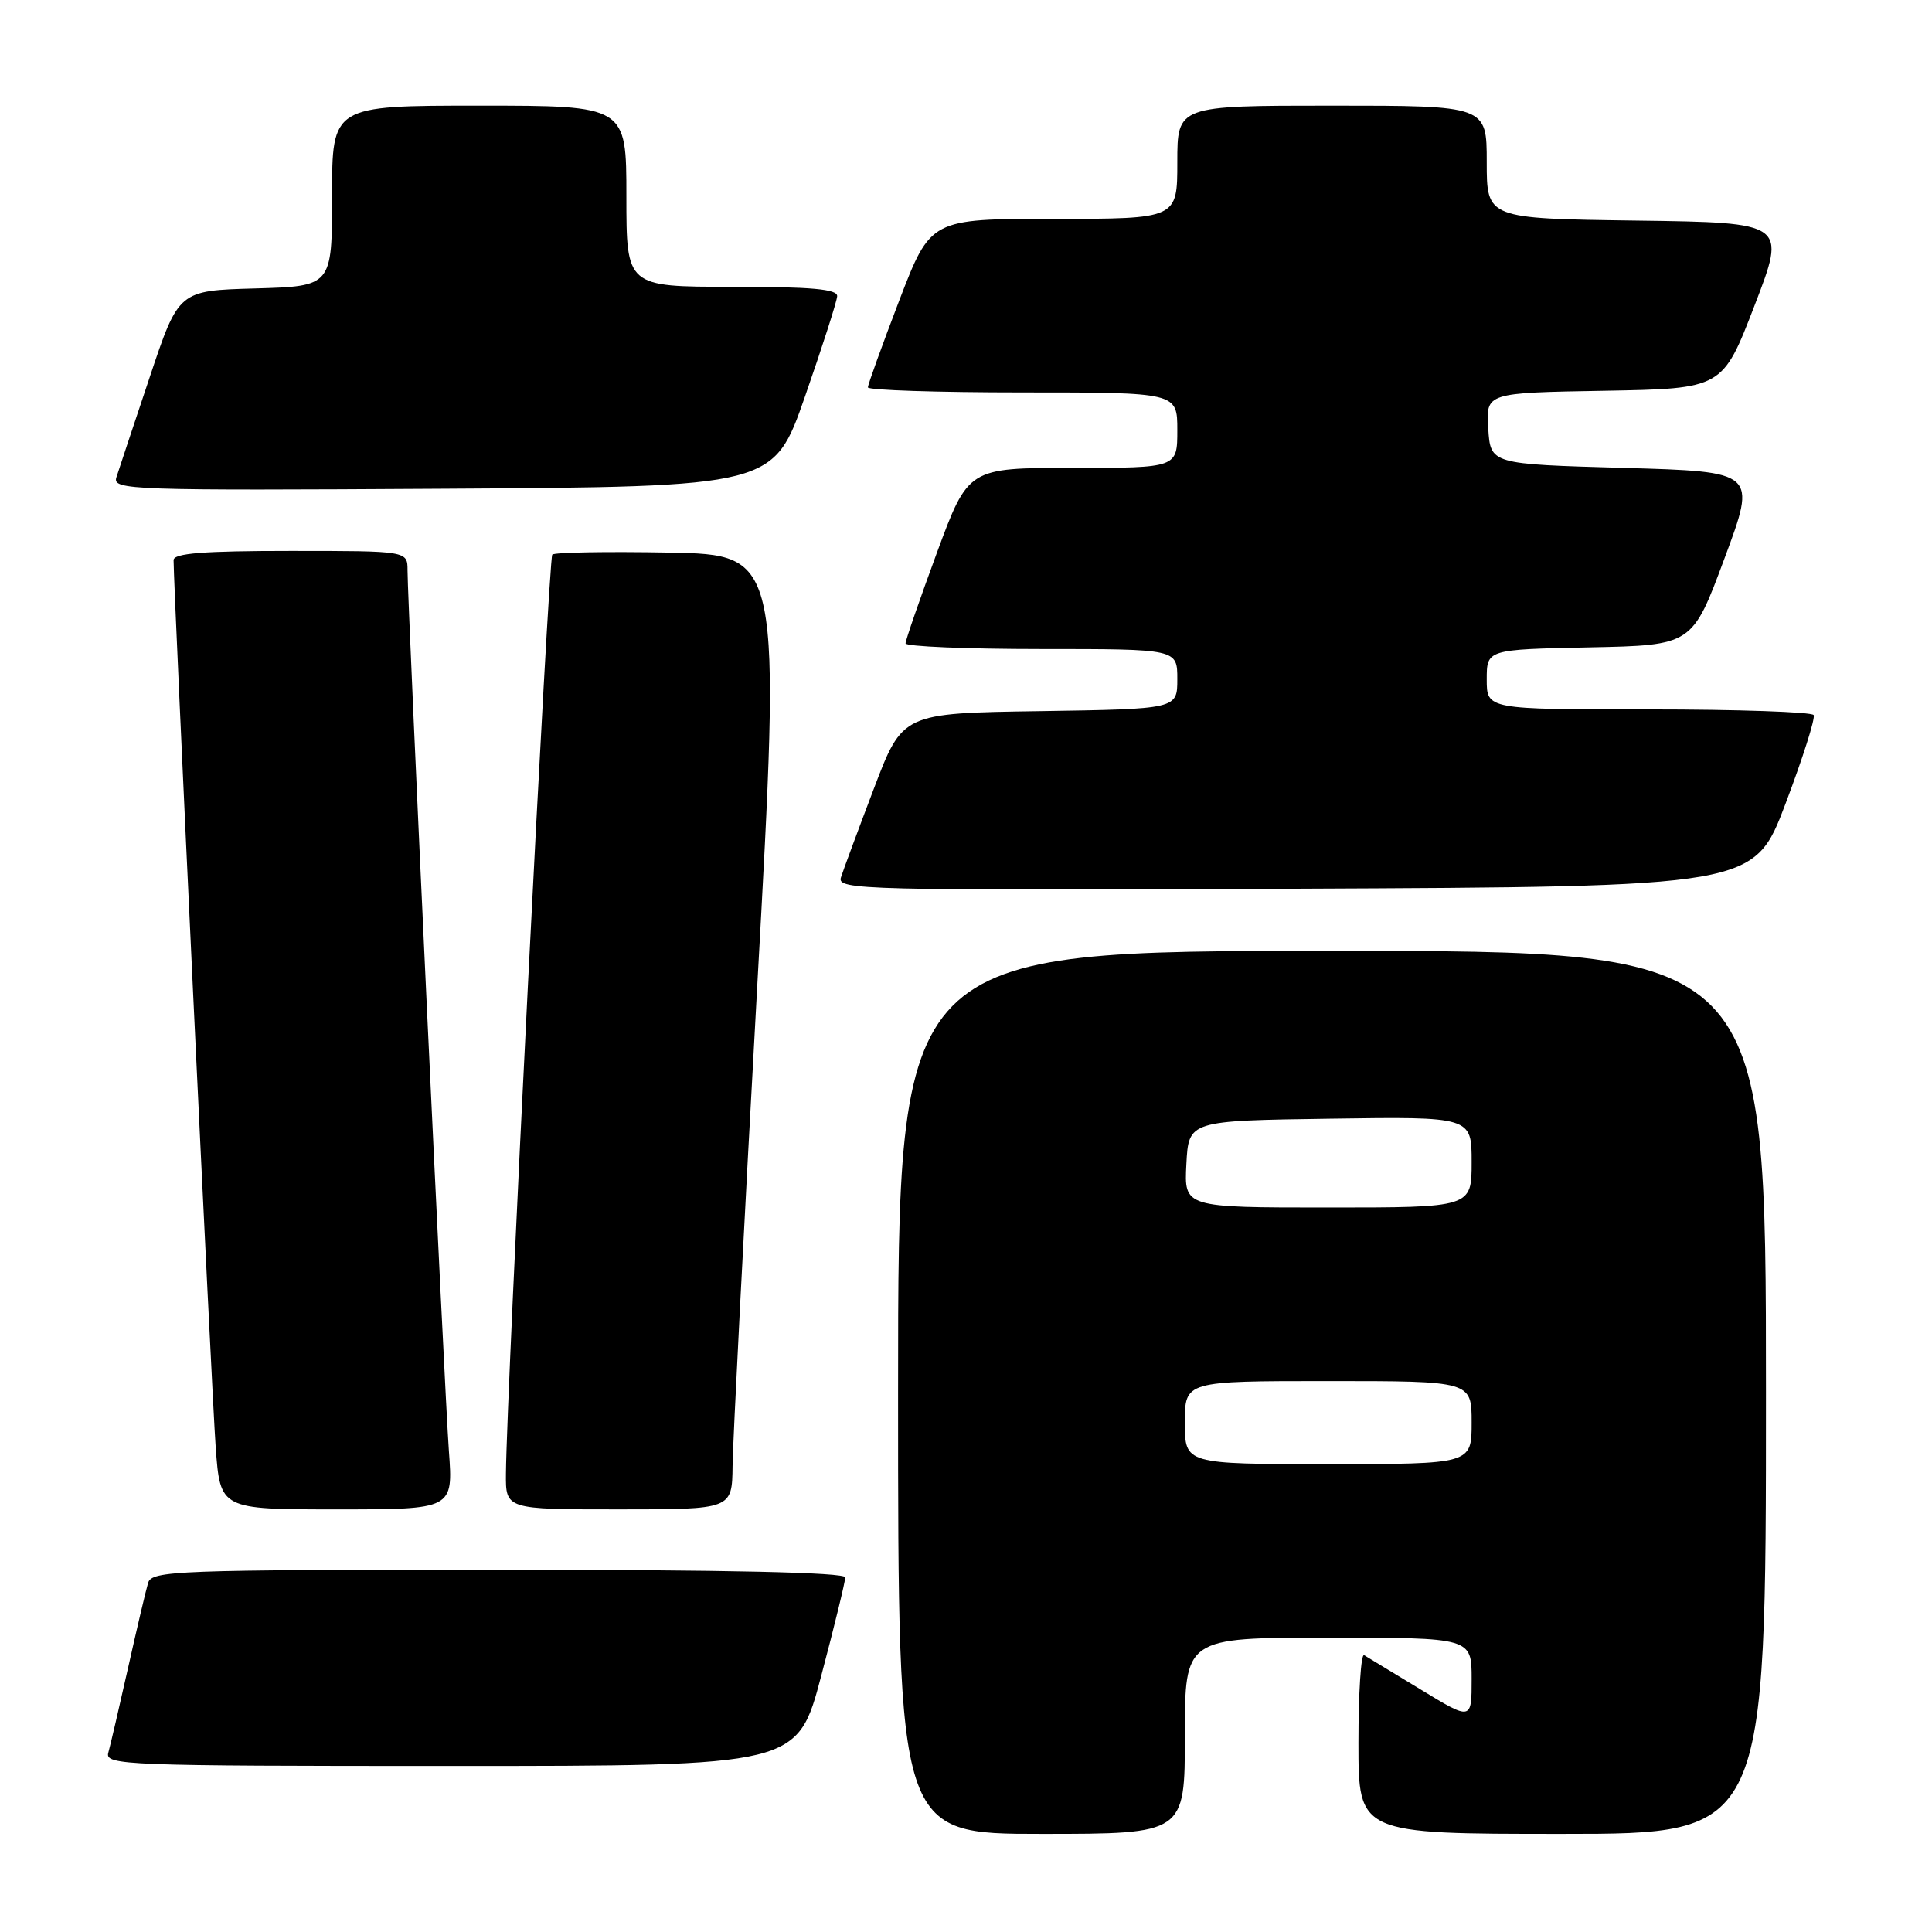 <?xml version="1.0" encoding="UTF-8" standalone="no"?>
<!DOCTYPE svg PUBLIC "-//W3C//DTD SVG 1.1//EN" "http://www.w3.org/Graphics/SVG/1.1/DTD/svg11.dtd" >
<svg xmlns="http://www.w3.org/2000/svg" xmlns:xlink="http://www.w3.org/1999/xlink" version="1.1" viewBox="0 0 256 256">
 <g >
 <path fill="currentColor"
d=" M 157.00 230.00 C 157.00 217.00 157.00 217.00 176.00 217.00 C 195.00 217.00 195.00 217.00 195.00 222.49 C 195.00 227.98 195.00 227.98 188.25 223.87 C 184.54 221.61 181.16 219.56 180.75 219.32 C 180.34 219.08 180.00 224.31 180.00 230.94 C 180.00 243.00 180.00 243.00 207.00 243.00 C 234.00 243.00 234.00 243.00 234.00 184.50 C 234.00 126.00 234.00 126.00 176.50 126.00 C 119.00 126.00 119.00 126.00 119.00 184.50 C 119.00 243.00 119.00 243.00 138.00 243.00 C 157.00 243.00 157.00 243.00 157.00 230.00 Z  M 108.83 222.01 C 110.58 215.41 112.00 209.56 112.00 209.01 C 112.00 208.35 96.26 208.00 66.07 208.00 C 23.19 208.00 20.10 208.12 19.62 209.75 C 19.33 210.71 18.14 215.78 16.97 221.00 C 15.80 226.22 14.62 231.29 14.35 232.25 C 13.89 233.90 16.53 234.00 59.77 234.00 C 105.67 234.00 105.67 234.00 108.83 222.01 Z  M 59.48 192.25 C 58.89 184.11 54.00 80.01 54.00 75.57 C 54.00 73.00 54.00 73.00 38.50 73.00 C 26.98 73.00 23.00 73.31 23.00 74.22 C 23.00 77.97 28.07 184.85 28.58 191.75 C 29.18 200.00 29.18 200.00 44.61 200.00 C 60.05 200.00 60.05 200.00 59.48 192.25 Z  M 97.07 194.25 C 97.10 191.09 98.57 162.62 100.32 131.00 C 103.51 73.50 103.51 73.50 88.62 73.22 C 80.42 73.07 73.48 73.19 73.18 73.49 C 72.69 73.98 67.14 183.97 67.04 195.25 C 67.00 200.00 67.00 200.00 82.00 200.00 C 97.00 200.00 97.00 200.00 97.07 194.25 Z  M 236.59 106.50 C 238.88 100.45 240.56 95.16 240.32 94.75 C 240.08 94.34 230.23 94.00 218.44 94.00 C 197.00 94.00 197.00 94.00 197.00 90.03 C 197.00 86.06 197.00 86.06 210.62 85.78 C 224.23 85.50 224.23 85.50 228.50 74.00 C 232.78 62.50 232.78 62.50 215.14 62.00 C 197.50 61.50 197.50 61.50 197.20 56.78 C 196.89 52.05 196.89 52.05 212.57 51.78 C 228.24 51.50 228.24 51.50 232.48 40.50 C 236.72 29.50 236.72 29.50 216.86 29.23 C 197.00 28.96 197.00 28.96 197.00 21.48 C 197.00 14.00 197.00 14.00 176.50 14.00 C 156.00 14.00 156.00 14.00 156.00 21.50 C 156.00 29.00 156.00 29.00 139.65 29.00 C 123.31 29.00 123.31 29.00 119.15 39.83 C 116.87 45.79 115.00 50.97 115.00 51.33 C 115.00 51.70 124.22 52.00 135.50 52.00 C 156.00 52.00 156.00 52.00 156.00 57.00 C 156.00 62.00 156.00 62.00 142.15 62.00 C 128.30 62.00 128.30 62.00 124.14 73.25 C 121.86 79.44 119.99 84.84 119.99 85.25 C 120.00 85.66 128.10 86.00 138.00 86.00 C 156.00 86.00 156.00 86.00 156.00 89.98 C 156.00 93.95 156.00 93.95 137.80 94.23 C 119.59 94.50 119.59 94.50 115.79 104.50 C 113.70 110.00 111.74 115.29 111.43 116.26 C 110.89 117.92 114.04 118.00 171.64 117.76 C 232.42 117.50 232.42 117.50 236.59 106.50 Z  M 106.68 52.50 C 108.98 45.90 110.89 39.94 110.93 39.25 C 110.98 38.31 107.57 38.00 97.00 38.00 C 83.00 38.00 83.00 38.00 83.00 26.00 C 83.00 14.00 83.00 14.00 63.50 14.00 C 44.00 14.00 44.00 14.00 44.00 25.97 C 44.00 37.93 44.00 37.93 33.84 38.22 C 23.67 38.50 23.67 38.50 19.83 50.00 C 17.71 56.33 15.73 62.29 15.42 63.26 C 14.89 64.93 17.23 65.01 58.68 64.76 C 102.50 64.50 102.50 64.50 106.68 52.50 Z  M 157.00 188.50 C 157.00 183.00 157.00 183.00 176.00 183.00 C 195.00 183.00 195.00 183.00 195.00 188.50 C 195.00 194.00 195.00 194.00 176.00 194.00 C 157.00 194.00 157.00 194.00 157.00 188.50 Z  M 157.20 154.25 C 157.50 148.50 157.50 148.50 176.25 148.23 C 195.00 147.96 195.00 147.96 195.00 153.98 C 195.00 160.00 195.00 160.00 175.95 160.00 C 156.90 160.00 156.90 160.00 157.20 154.25 Z "/>
</g>
</svg>